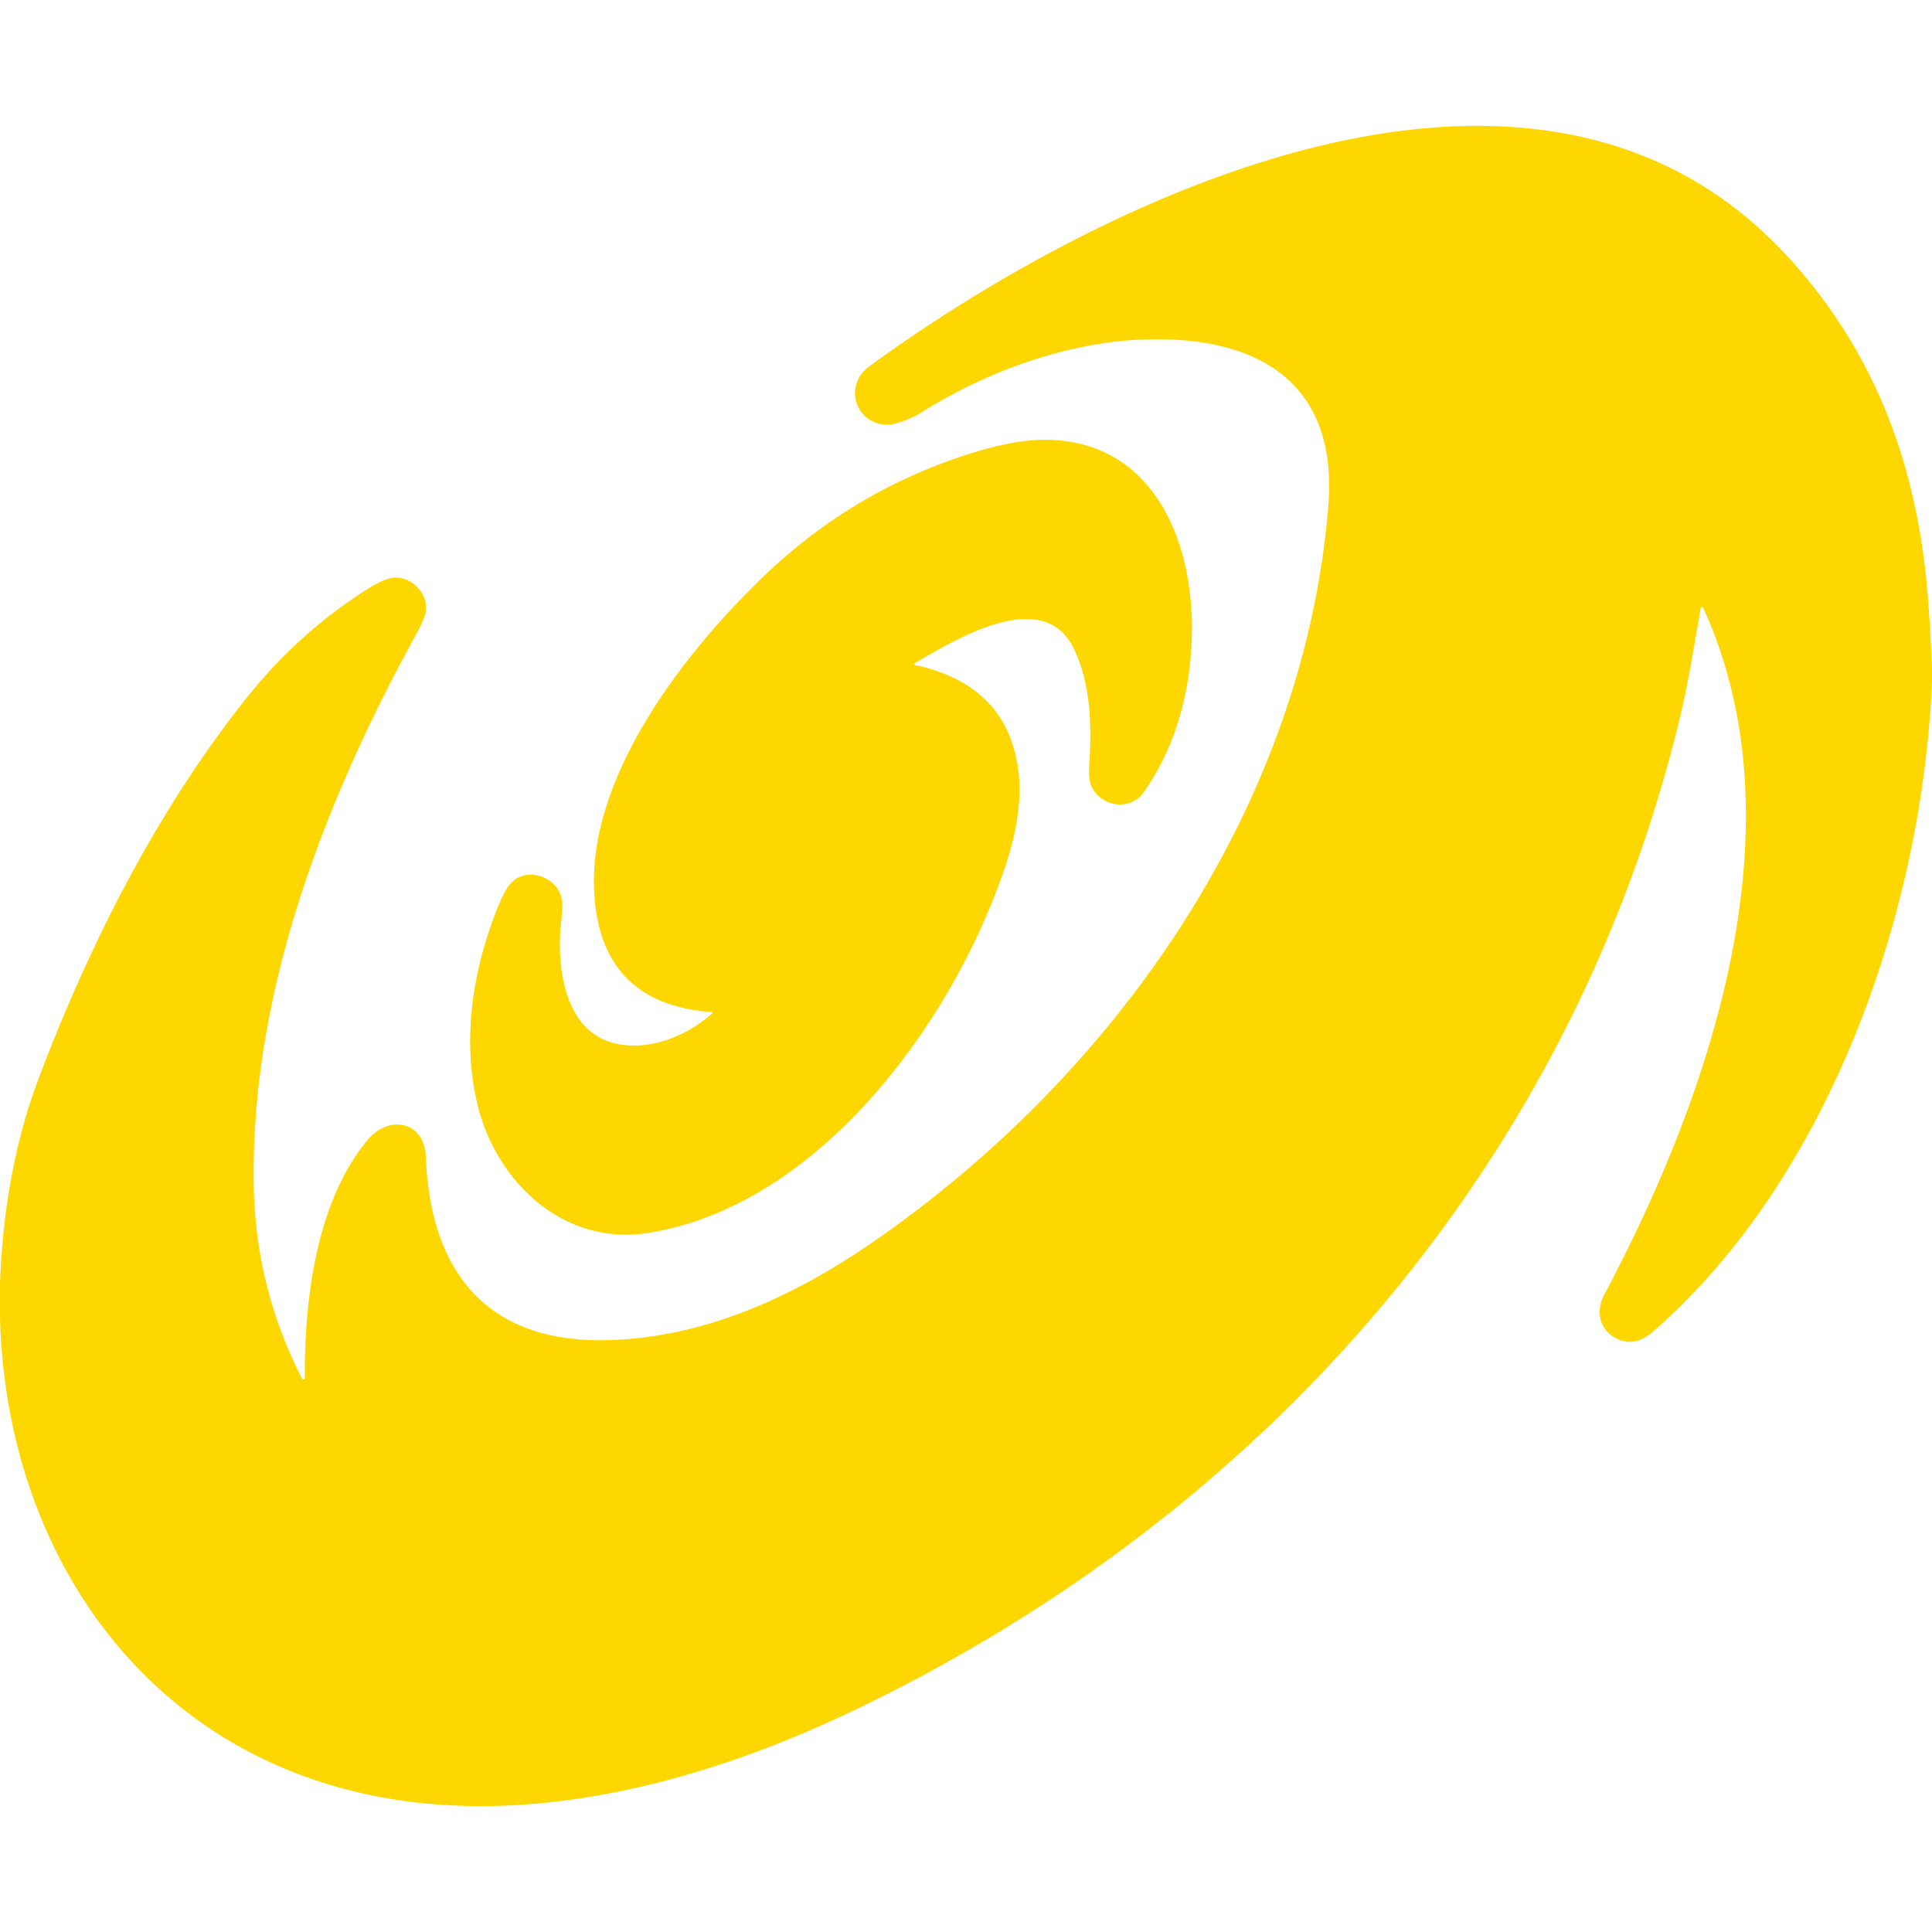 <?xml version="1.0" encoding="UTF-8" standalone="no"?>
<!DOCTYPE svg PUBLIC "-//W3C//DTD SVG 1.1//EN" "http://www.w3.org/Graphics/SVG/1.1/DTD/svg11.dtd">
<svg xmlns="http://www.w3.org/2000/svg" version="1.1" viewBox="0.00 0.00 512.00 512.00">
<path fill="gold" d="
  M 512.00 177.06
  L 512.00 180.56
  C 509.49 241.02 485.24 311.24 438.73 352.33
  C 435.71 354.99 432.82 356.48 429.06 355.02
  C 424.21 353.14 422.62 347.85 425.06 343.27
  C 453.10 290.54 477.91 219.06 451.35 161.05
  A 0.33 0.33 0.0 0 0 450.72 161.13
  C 449.04 170.51 447.50 180.49 445.42 189.24
  C 417.00 308.33 334.71 401.96 224.77 453.99
  C 186.03 472.32 139.72 484.78 97.00 475.47
  C 36.04 462.18 1.43 409.05 0.00 348.93
  L 0.00 340.19
  Q 1.07 310.05 10.33 285.57
  C 23.20 251.51 41.09 215.47 65.17 185.18
  Q 79.32 167.37 97.89 155.80
  Q 101.70 153.43 104.03 153.14
  C 108.99 152.51 113.65 157.31 112.82 162.26
  Q 112.53 164.00 110.25 168.16
  C 85.66 212.90 66.12 263.95 67.27 314.99
  Q 67.87 341.53 80.03 365.31
  A 0.40 0.40 0.0 0 0 80.79 365.12
  C 80.63 344.56 83.81 318.49 97.35 302.17
  C 103.04 295.32 112.49 297.00 112.86 306.66
  C 114.02 336.71 128.71 355.58 160.01 355.17
  C 186.16 354.82 210.37 343.66 231.51 329.04
  C 296.18 284.30 345.53 213.35 352.01 134.20
  C 354.54 103.35 335.87 90.15 307.30 89.89
  C 285.36 89.70 262.36 97.79 243.95 109.46
  C 242.02 110.68 237.43 112.60 235.15 112.57
  C 226.68 112.47 223.44 102.13 230.36 97.09
  C 292.12 52.09 407.04 -4.13 473.46 67.68
  Q 496.78 92.90 505.70 126.78
  C 510.52 145.11 511.19 159.84 512.00 177.06
  Z"
/>
<path fill="gold" d="
  M 188.72 268.57
  A 0.20 0.20 0.0 0 0 188.60 268.22
  Q 158.82 266.00 157.45 235.99
  C 156.06 205.49 181.25 173.19 201.78 153.30
  Q 225.53 130.29 256.56 120.38
  Q 268.16 116.68 276.11 116.56
  C 304.42 116.14 315.75 141.38 315.87 166.01
  C 315.94 181.57 312.06 197.31 303.03 210.05
  C 299.52 215.01 291.80 213.80 289.30 208.52
  Q 288.40 206.63 288.66 202.84
  C 289.35 192.45 289.09 181.39 284.64 172.05
  C 276.48 154.92 252.96 169.72 242.51 175.67
  A 0.33 0.32 36.0 0 0 242.61 176.27
  Q 265.36 181.19 269.41 201.36
  C 271.88 213.66 268.01 226.22 263.23 238.27
  C 248.27 275.98 214.92 319.74 171.95 326.71
  C 149.45 330.36 131.41 313.27 126.48 292.49
  C 122.29 274.78 125.48 255.97 132.33 239.42
  Q 134.21 234.87 136.19 233.29
  C 140.17 230.11 147.05 232.31 148.64 237.39
  C 149.35 239.66 148.88 242.44 148.64 244.92
  C 147.49 256.51 149.59 274.25 164.16 276.76
  C 172.76 278.25 182.14 274.46 188.72 268.57
  Z"
/>
</svg>
